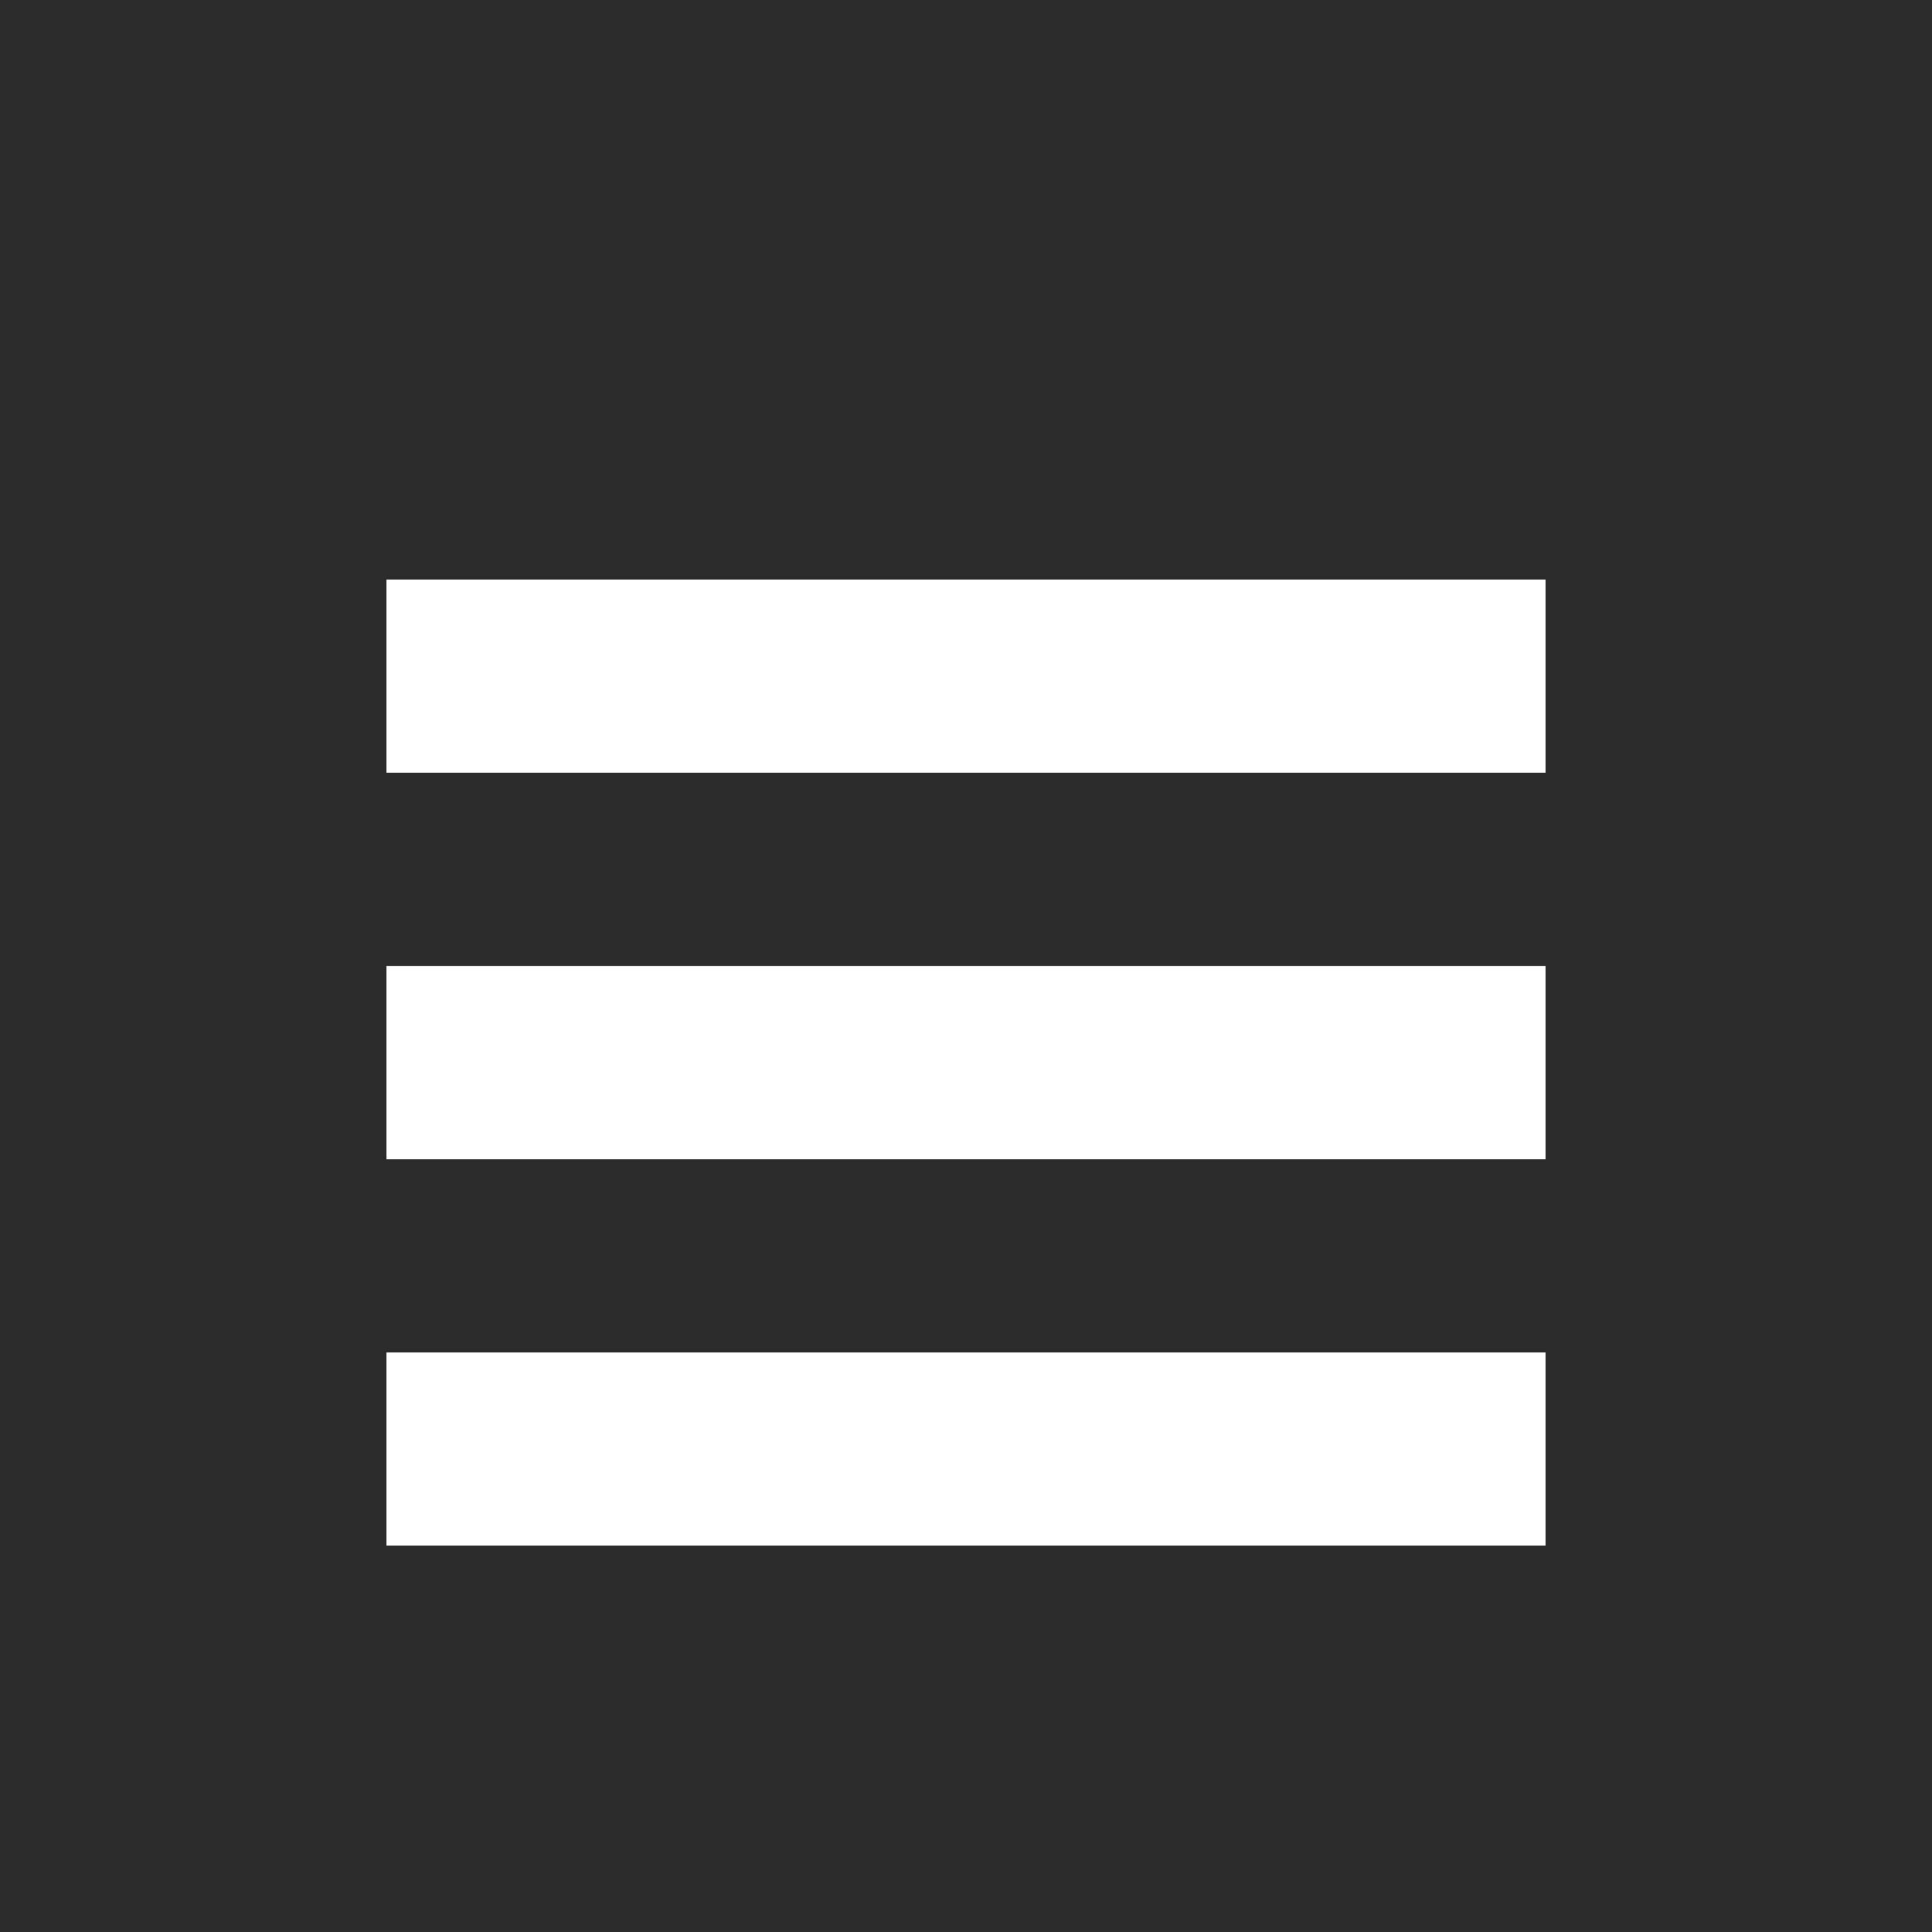 <svg xmlns="http://www.w3.org/2000/svg" width="50" height="50">
  <rect x="0" y="0" width="50" height="50" fill="#2b2b2b" />
  <rect x="10" y="15" width="30" height="5" fill="white" />
  <rect x="10" y="25" width="30" height="5" fill="white" />
  <rect x="10" y="35" width="30" height="5" fill="white" />
</svg>